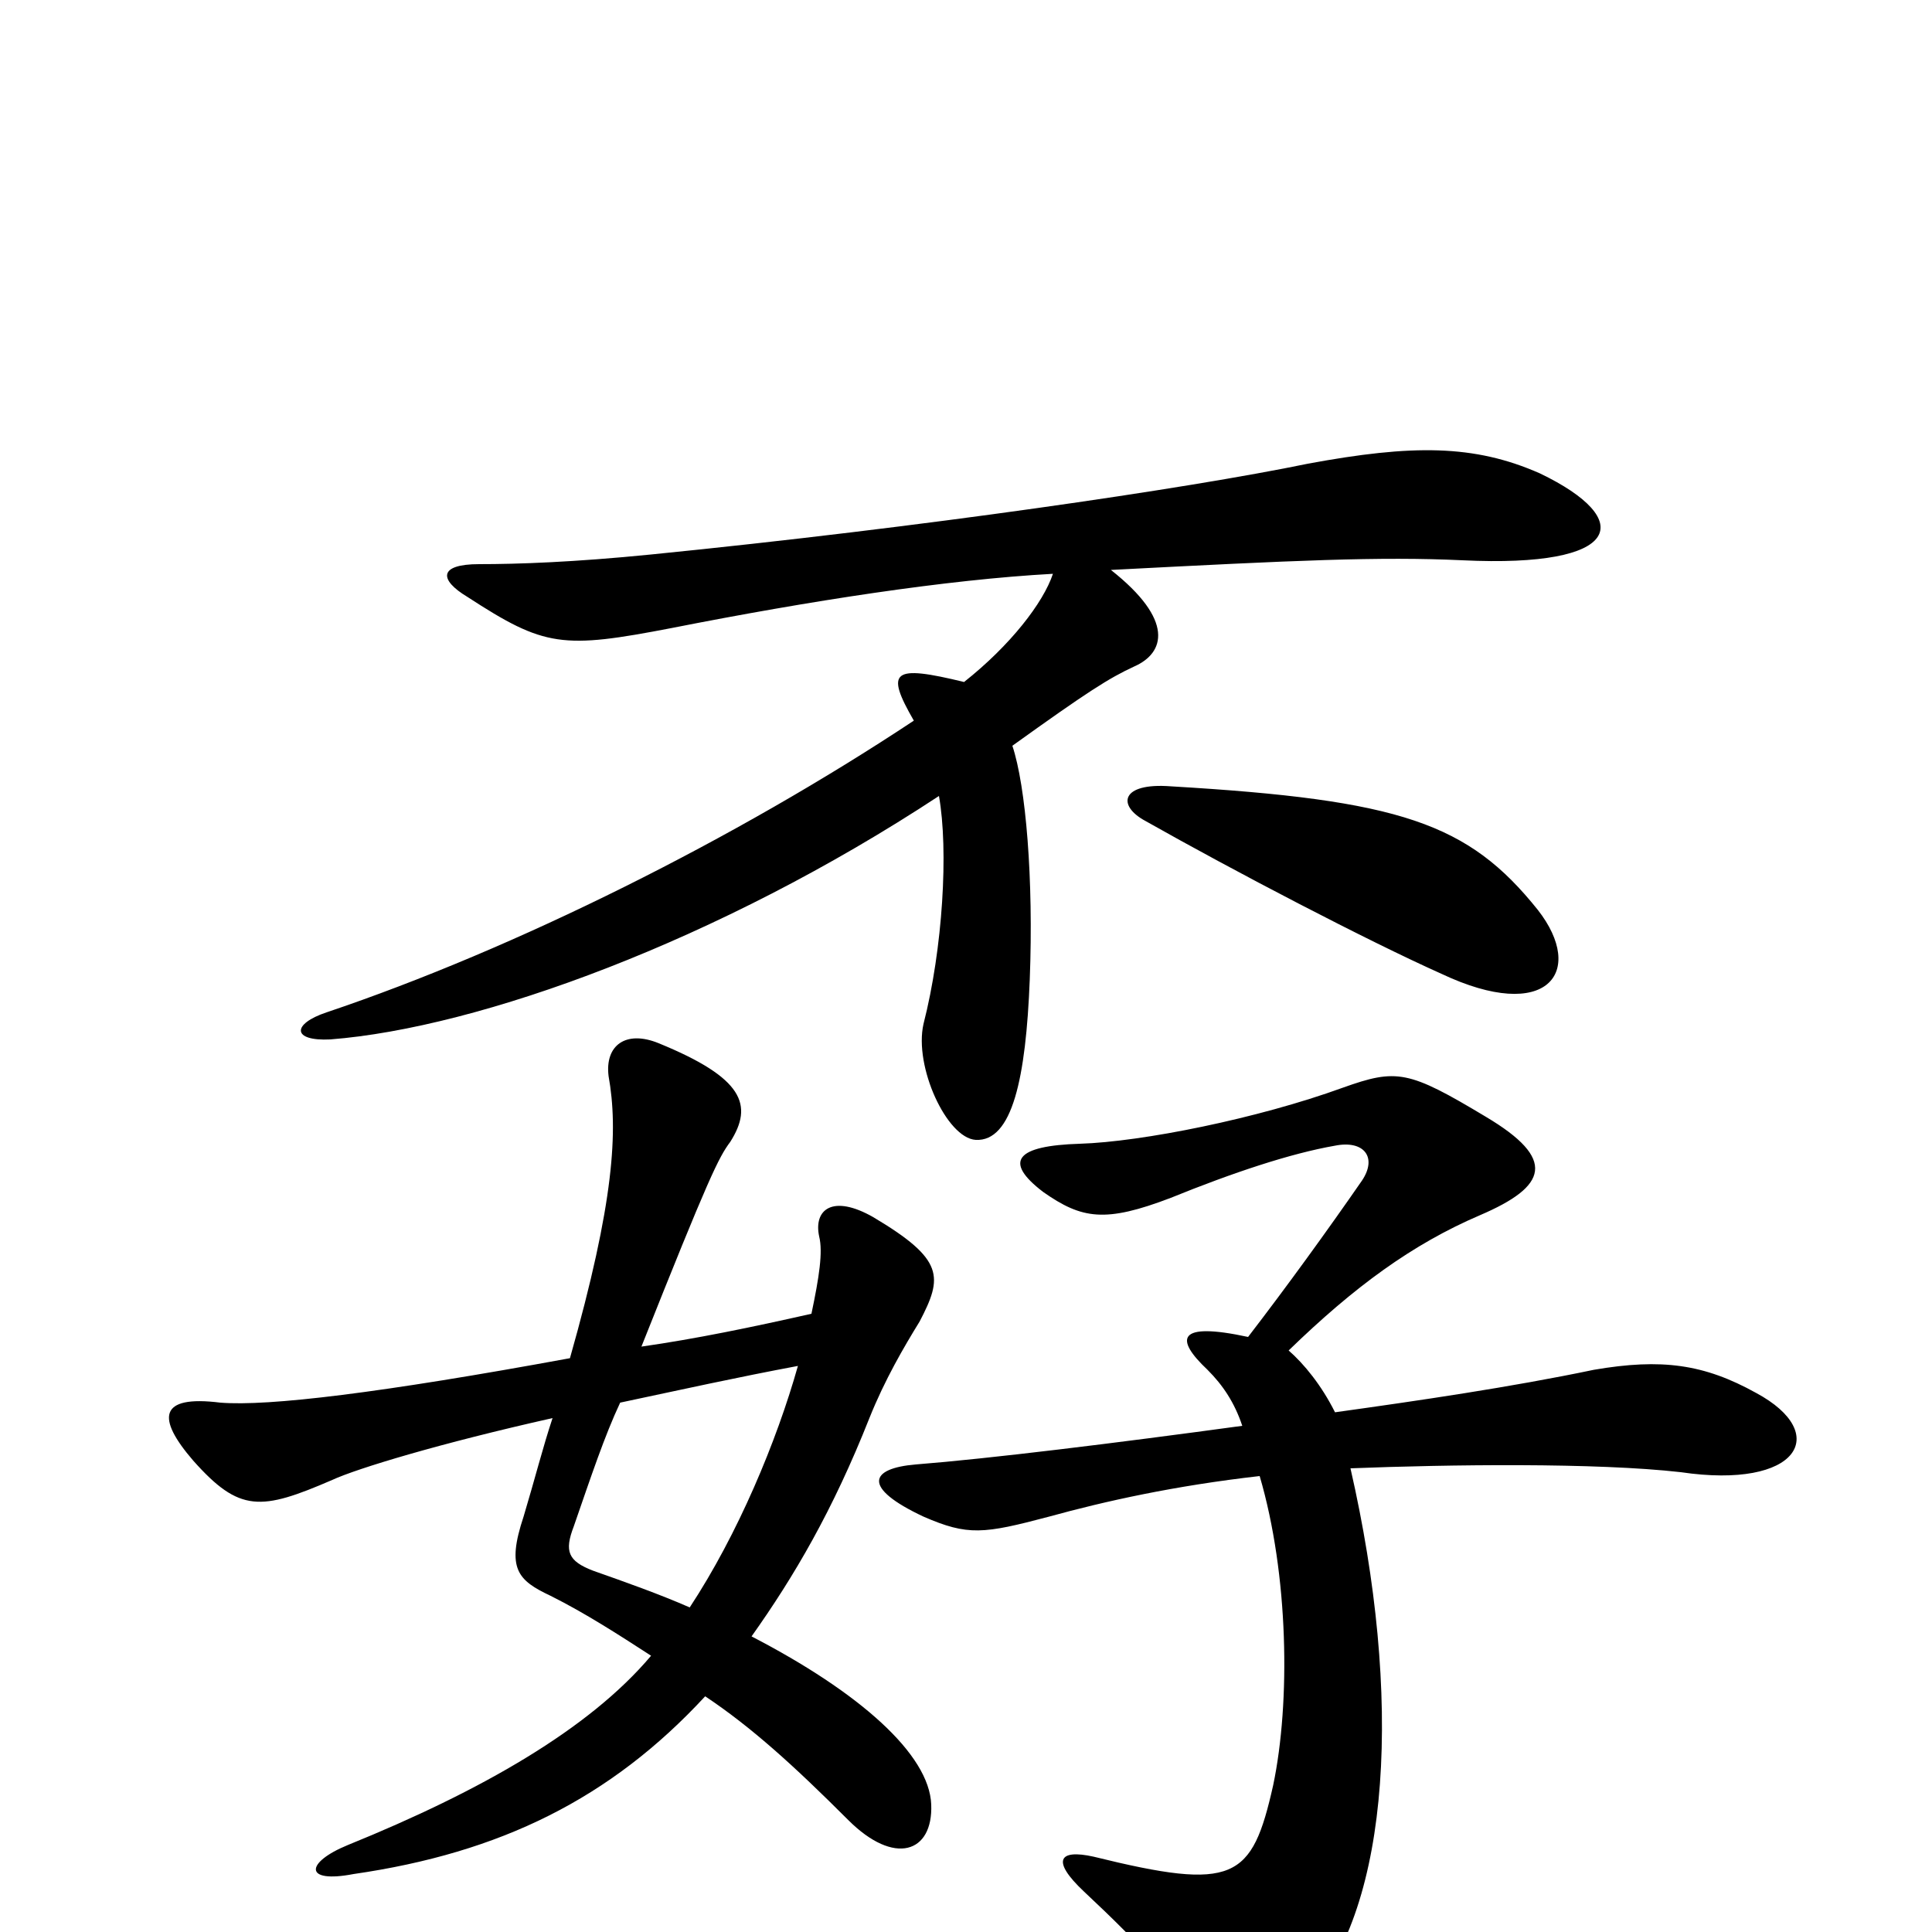 <svg xmlns="http://www.w3.org/2000/svg" viewBox="0 -1000 1000 1000">
	<path fill="#000000" d="M797 -755C763 -770 731 -770 677 -760C614 -747 477 -727 337 -713C297 -709 268 -708 248 -708C227 -708 227 -700 242 -691C282 -665 291 -664 348 -675C419 -689 490 -700 545 -703C540 -688 523 -666 499 -647C462 -656 458 -653 473 -627C381 -566 267 -509 169 -476C151 -470 151 -461 171 -462C248 -468 372 -513 486 -588C491 -560 488 -509 478 -470C473 -448 490 -411 505 -410C524 -409 531 -442 533 -493C535 -545 531 -593 524 -614C563 -642 574 -649 587 -655C603 -662 608 -679 575 -705C671 -710 714 -712 757 -710C840 -706 847 -731 797 -755ZM796 -529C760 -574 725 -586 606 -593C580 -595 578 -583 593 -575C639 -549 708 -513 746 -496C801 -470 821 -497 796 -529ZM482 -66C481 -92 445 -124 389 -153C411 -184 431 -218 450 -266C458 -286 468 -303 476 -316C488 -339 489 -348 452 -370C431 -382 421 -374 424 -360C426 -352 424 -339 420 -320C389 -313 360 -307 332 -303C367 -391 372 -401 378 -409C390 -428 385 -442 341 -460C324 -467 313 -459 315 -443C320 -415 318 -378 295 -297C197 -279 139 -272 114 -274C82 -278 81 -266 100 -244C124 -217 135 -218 172 -234C185 -240 228 -253 286 -266C281 -251 277 -235 271 -215C262 -188 268 -182 285 -174C303 -165 320 -154 337 -143C305 -105 249 -73 180 -45C158 -36 157 -25 183 -30C259 -41 316 -69 365 -122C389 -106 411 -86 439 -58C463 -34 483 -41 482 -66ZM909 -279C882 -294 860 -297 825 -291C782 -282 734 -275 691 -269C684 -283 675 -294 667 -301C701 -334 731 -356 766 -371C801 -386 806 -400 769 -422C729 -446 723 -447 695 -437C651 -421 591 -409 559 -408C526 -407 519 -399 540 -383C560 -369 572 -367 606 -380C638 -393 668 -403 691 -407C706 -410 713 -401 705 -389C687 -363 666 -334 646 -308C609 -316 608 -307 625 -291C633 -283 639 -274 643 -262C577 -253 512 -245 474 -242C450 -240 446 -230 478 -215C501 -205 509 -206 543 -215C572 -223 608 -231 652 -236C667 -185 668 -119 659 -76C648 -27 639 -21 566 -39C548 -43 544 -37 561 -21C592 8 608 26 621 47C635 68 645 69 677 34C720 -14 726 -122 699 -240C750 -242 826 -243 870 -238C931 -229 948 -258 909 -279ZM413 -293C402 -254 382 -206 357 -168C341 -175 324 -181 307 -187C294 -192 292 -197 297 -210C306 -236 313 -257 321 -274C354 -281 381 -287 413 -293Z"/>
</svg>